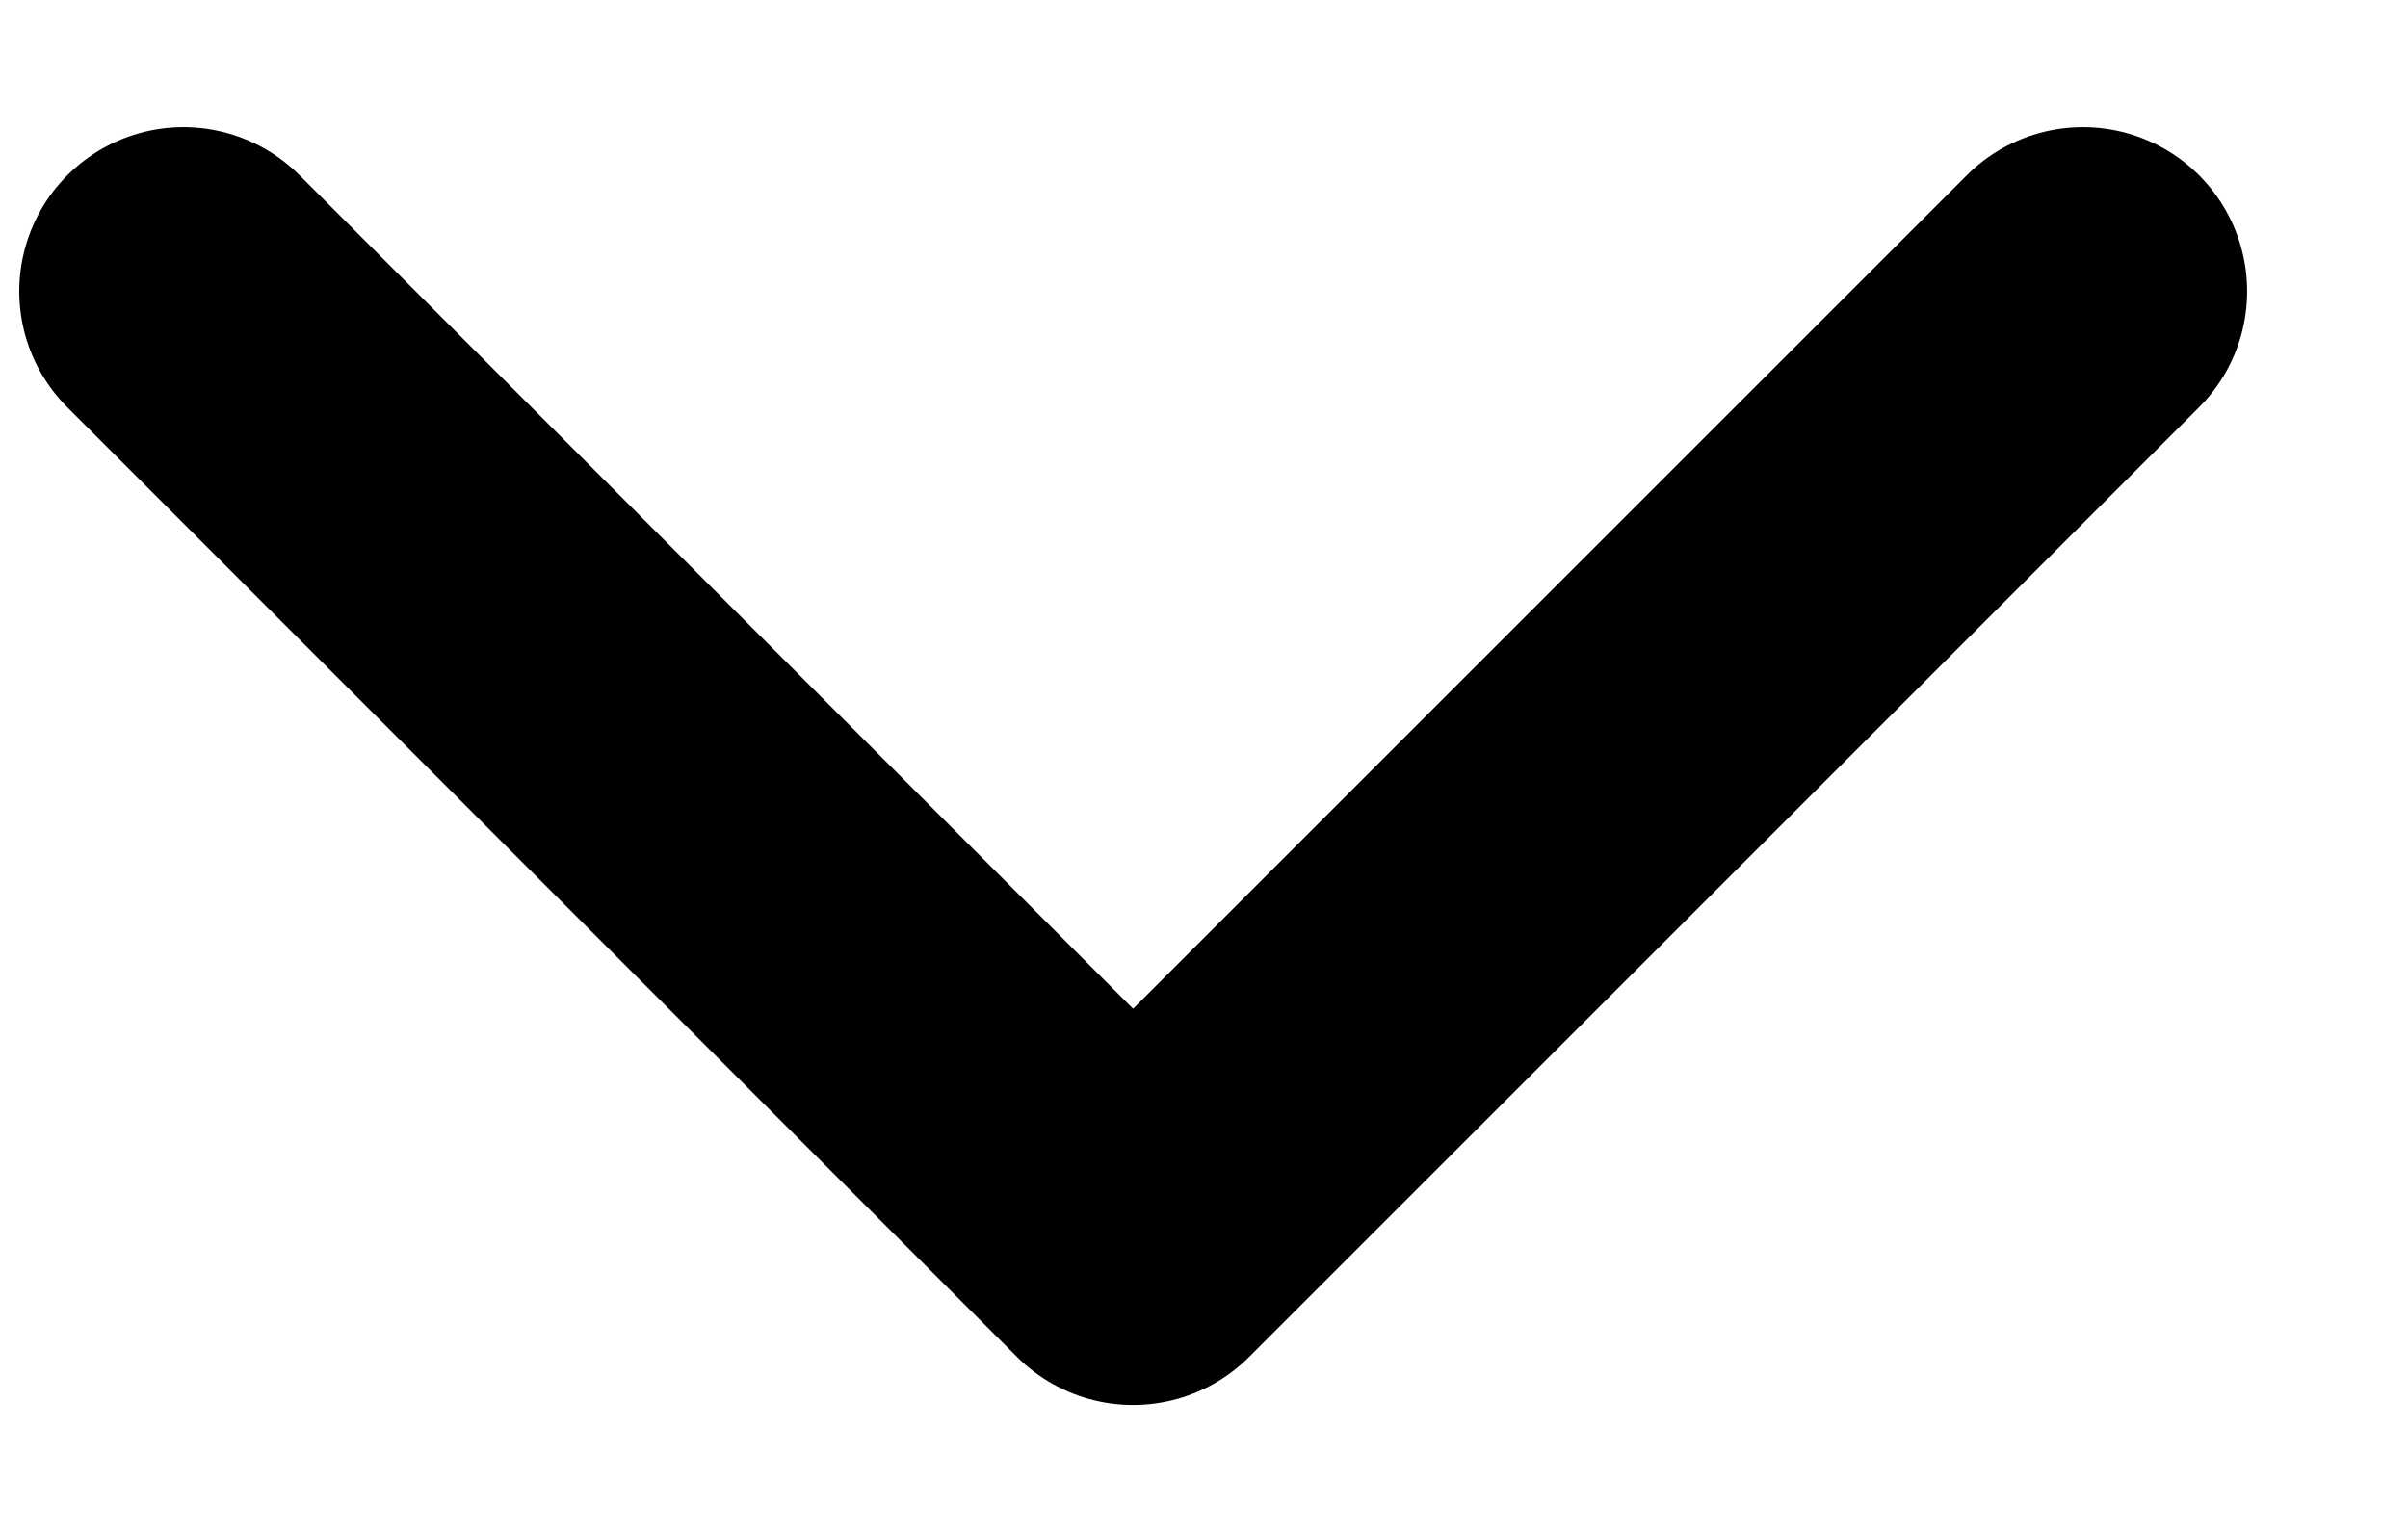 <svg width="11" height="7" viewBox="0 0 11 7" fill="none" xmlns="http://www.w3.org/2000/svg">
<path d="M9.515 1.331L5.176 5.67L0.838 1.331" stroke="black" stroke-width="1.5" stroke-miterlimit="10" stroke-linecap="round" stroke-linejoin="round"/>
</svg>
